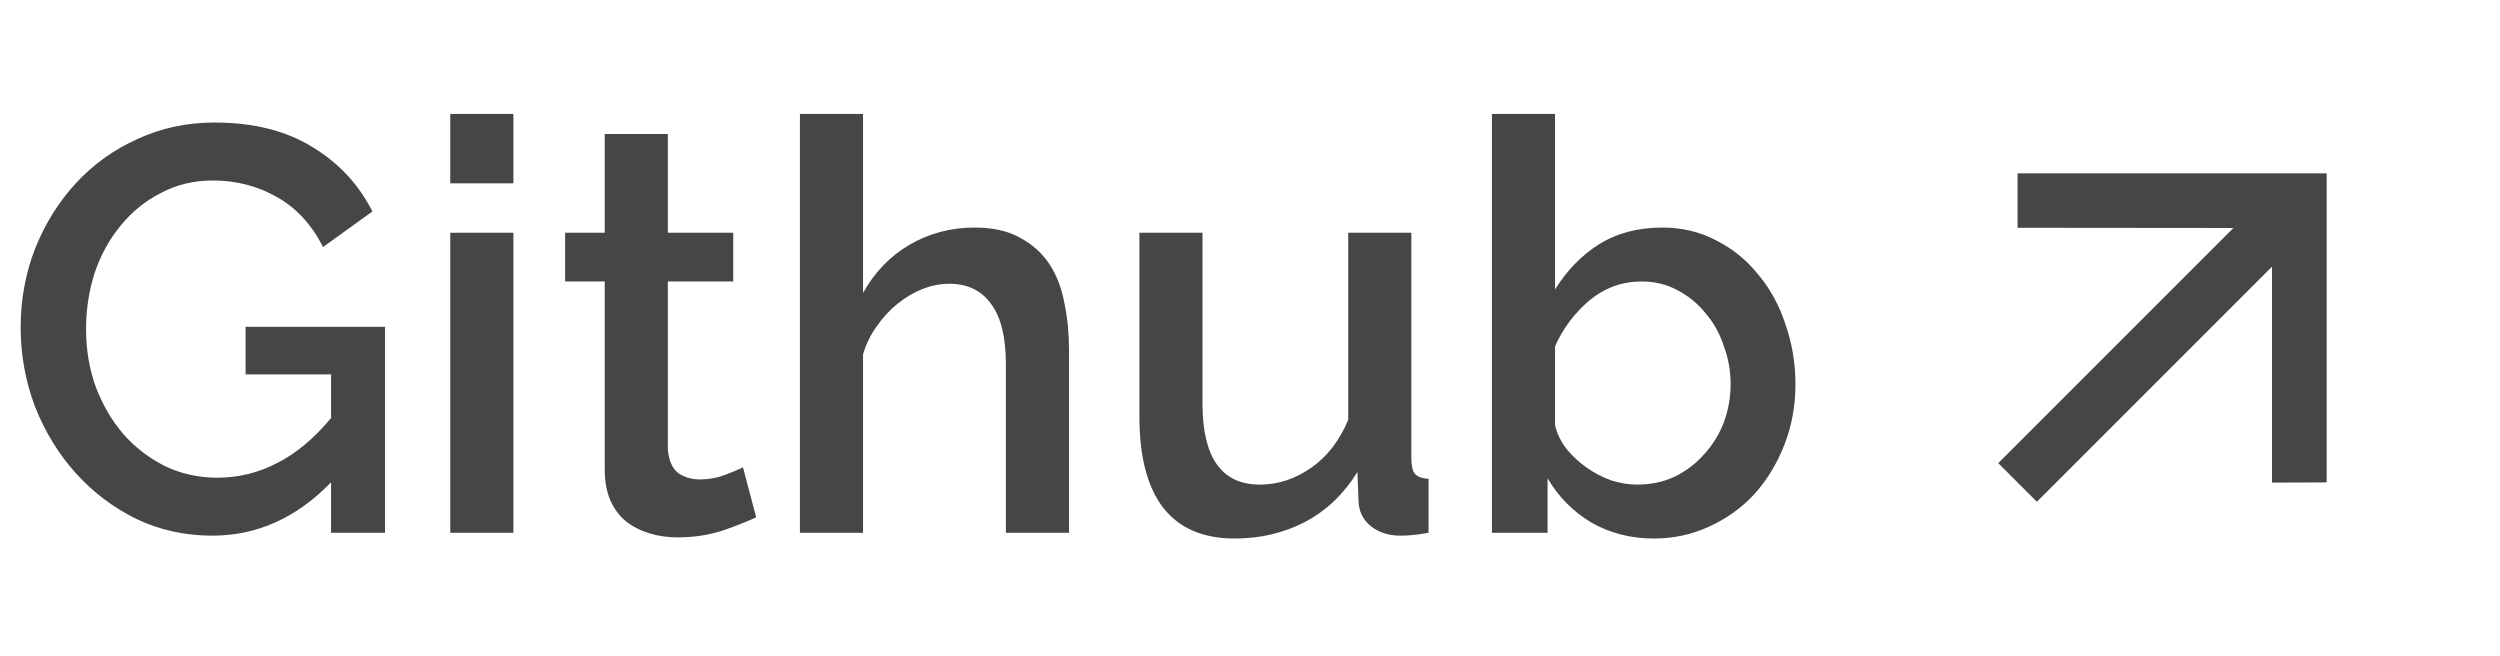 <svg width="61" height="16" viewBox="0 0 61 16" fill="none" xmlns="http://www.w3.org/2000/svg">
<path d="M8.078 11.768C7.238 12.636 6.272 13.07 5.18 13.07C4.517 13.07 3.901 12.935 3.332 12.664C2.763 12.384 2.268 12.011 1.848 11.544C1.428 11.077 1.097 10.536 0.854 9.92C0.621 9.304 0.504 8.66 0.504 7.988C0.504 7.316 0.621 6.677 0.854 6.07C1.097 5.463 1.428 4.931 1.848 4.474C2.268 4.017 2.767 3.657 3.346 3.396C3.925 3.125 4.555 2.99 5.236 2.99C6.188 2.99 6.986 3.191 7.63 3.592C8.274 3.984 8.759 4.507 9.086 5.16L7.882 6.028C7.611 5.487 7.238 5.081 6.762 4.81C6.286 4.539 5.763 4.404 5.194 4.404C4.727 4.404 4.303 4.507 3.92 4.712C3.537 4.908 3.211 5.174 2.94 5.51C2.669 5.837 2.459 6.219 2.31 6.658C2.17 7.097 2.1 7.554 2.1 8.03C2.1 8.534 2.179 9.005 2.338 9.444C2.506 9.883 2.73 10.265 3.01 10.592C3.299 10.919 3.64 11.18 4.032 11.376C4.424 11.563 4.849 11.656 5.306 11.656C5.81 11.656 6.291 11.539 6.748 11.306C7.215 11.073 7.658 10.704 8.078 10.2V9.136H5.992V7.974H9.394V13H8.078V11.768ZM10.986 13V5.678H12.527V13H10.986ZM10.986 4.474V2.78H12.527V4.474H10.986ZM18.451 12.622C18.255 12.715 17.985 12.823 17.639 12.944C17.294 13.056 16.925 13.112 16.533 13.112C16.291 13.112 16.062 13.079 15.847 13.014C15.633 12.949 15.441 12.851 15.273 12.72C15.114 12.589 14.989 12.421 14.895 12.216C14.802 12.001 14.755 11.745 14.755 11.446V6.868H13.789V5.678H14.755V3.27H16.295V5.678H17.891V6.868H16.295V10.956C16.314 11.217 16.393 11.409 16.533 11.53C16.683 11.642 16.864 11.698 17.079 11.698C17.294 11.698 17.499 11.661 17.695 11.586C17.891 11.511 18.036 11.451 18.129 11.404L18.451 12.622ZM26.084 13H24.544V8.898C24.544 8.226 24.422 7.731 24.18 7.414C23.946 7.087 23.606 6.924 23.158 6.924C22.943 6.924 22.728 6.966 22.514 7.05C22.299 7.134 22.094 7.255 21.898 7.414C21.711 7.563 21.543 7.745 21.394 7.96C21.244 8.165 21.132 8.394 21.058 8.646V13H19.518V2.78H21.058V7.148C21.338 6.644 21.716 6.252 22.192 5.972C22.677 5.692 23.204 5.552 23.774 5.552C24.231 5.552 24.604 5.636 24.894 5.804C25.192 5.963 25.43 6.177 25.608 6.448C25.785 6.719 25.906 7.036 25.972 7.4C26.046 7.755 26.084 8.133 26.084 8.534V13ZM30.125 13.14C29.36 13.14 28.781 12.893 28.389 12.398C27.997 11.894 27.801 11.147 27.801 10.158V5.678H29.341V9.85C29.341 11.166 29.808 11.824 30.741 11.824C31.18 11.824 31.595 11.689 31.987 11.418C32.379 11.147 32.683 10.755 32.897 10.242V5.678H34.437V11.18C34.437 11.357 34.465 11.483 34.521 11.558C34.587 11.633 34.699 11.675 34.857 11.684V13C34.699 13.028 34.568 13.047 34.465 13.056C34.363 13.065 34.265 13.07 34.171 13.07C33.891 13.07 33.653 12.995 33.457 12.846C33.261 12.687 33.159 12.487 33.149 12.244L33.121 11.516C32.795 12.048 32.37 12.454 31.847 12.734C31.325 13.005 30.751 13.14 30.125 13.14ZM40.35 13.14C39.791 13.14 39.282 13.009 38.825 12.748C38.377 12.477 38.022 12.118 37.761 11.67V13H36.403V2.78H37.943V7.064C38.232 6.597 38.591 6.229 39.02 5.958C39.459 5.687 39.972 5.552 40.56 5.552C41.046 5.552 41.489 5.659 41.891 5.874C42.292 6.079 42.633 6.359 42.913 6.714C43.202 7.059 43.421 7.465 43.571 7.932C43.729 8.389 43.809 8.87 43.809 9.374C43.809 9.897 43.72 10.387 43.542 10.844C43.365 11.301 43.123 11.703 42.815 12.048C42.507 12.384 42.138 12.65 41.709 12.846C41.288 13.042 40.836 13.14 40.35 13.14ZM39.944 11.824C40.281 11.824 40.589 11.759 40.868 11.628C41.148 11.488 41.386 11.306 41.583 11.082C41.788 10.858 41.947 10.601 42.059 10.312C42.17 10.013 42.227 9.701 42.227 9.374C42.227 9.047 42.17 8.735 42.059 8.436C41.956 8.128 41.806 7.862 41.611 7.638C41.424 7.405 41.195 7.218 40.925 7.078C40.663 6.938 40.374 6.868 40.056 6.868C39.581 6.868 39.156 7.022 38.782 7.33C38.419 7.638 38.139 8.011 37.943 8.45V10.382C37.998 10.597 38.096 10.793 38.236 10.97C38.377 11.138 38.54 11.287 38.727 11.418C38.913 11.549 39.114 11.651 39.328 11.726C39.543 11.791 39.748 11.824 39.944 11.824Z" fill="#464646"/>
<g clip-path="url(#clip0_1_643)">
<path d="M49.7 12.243L55.437 6.506L55.437 11.776L56.771 11.771V4.229H49.228L49.228 5.558L54.494 5.563L48.757 11.3L49.7 12.243Z" fill="#464646"/>
</g>
<defs>
<clipPath id="clip0_1_643">
<rect width="16" height="16" fill="white" transform="translate(45)"/>
</clipPath>
</defs>
</svg>
